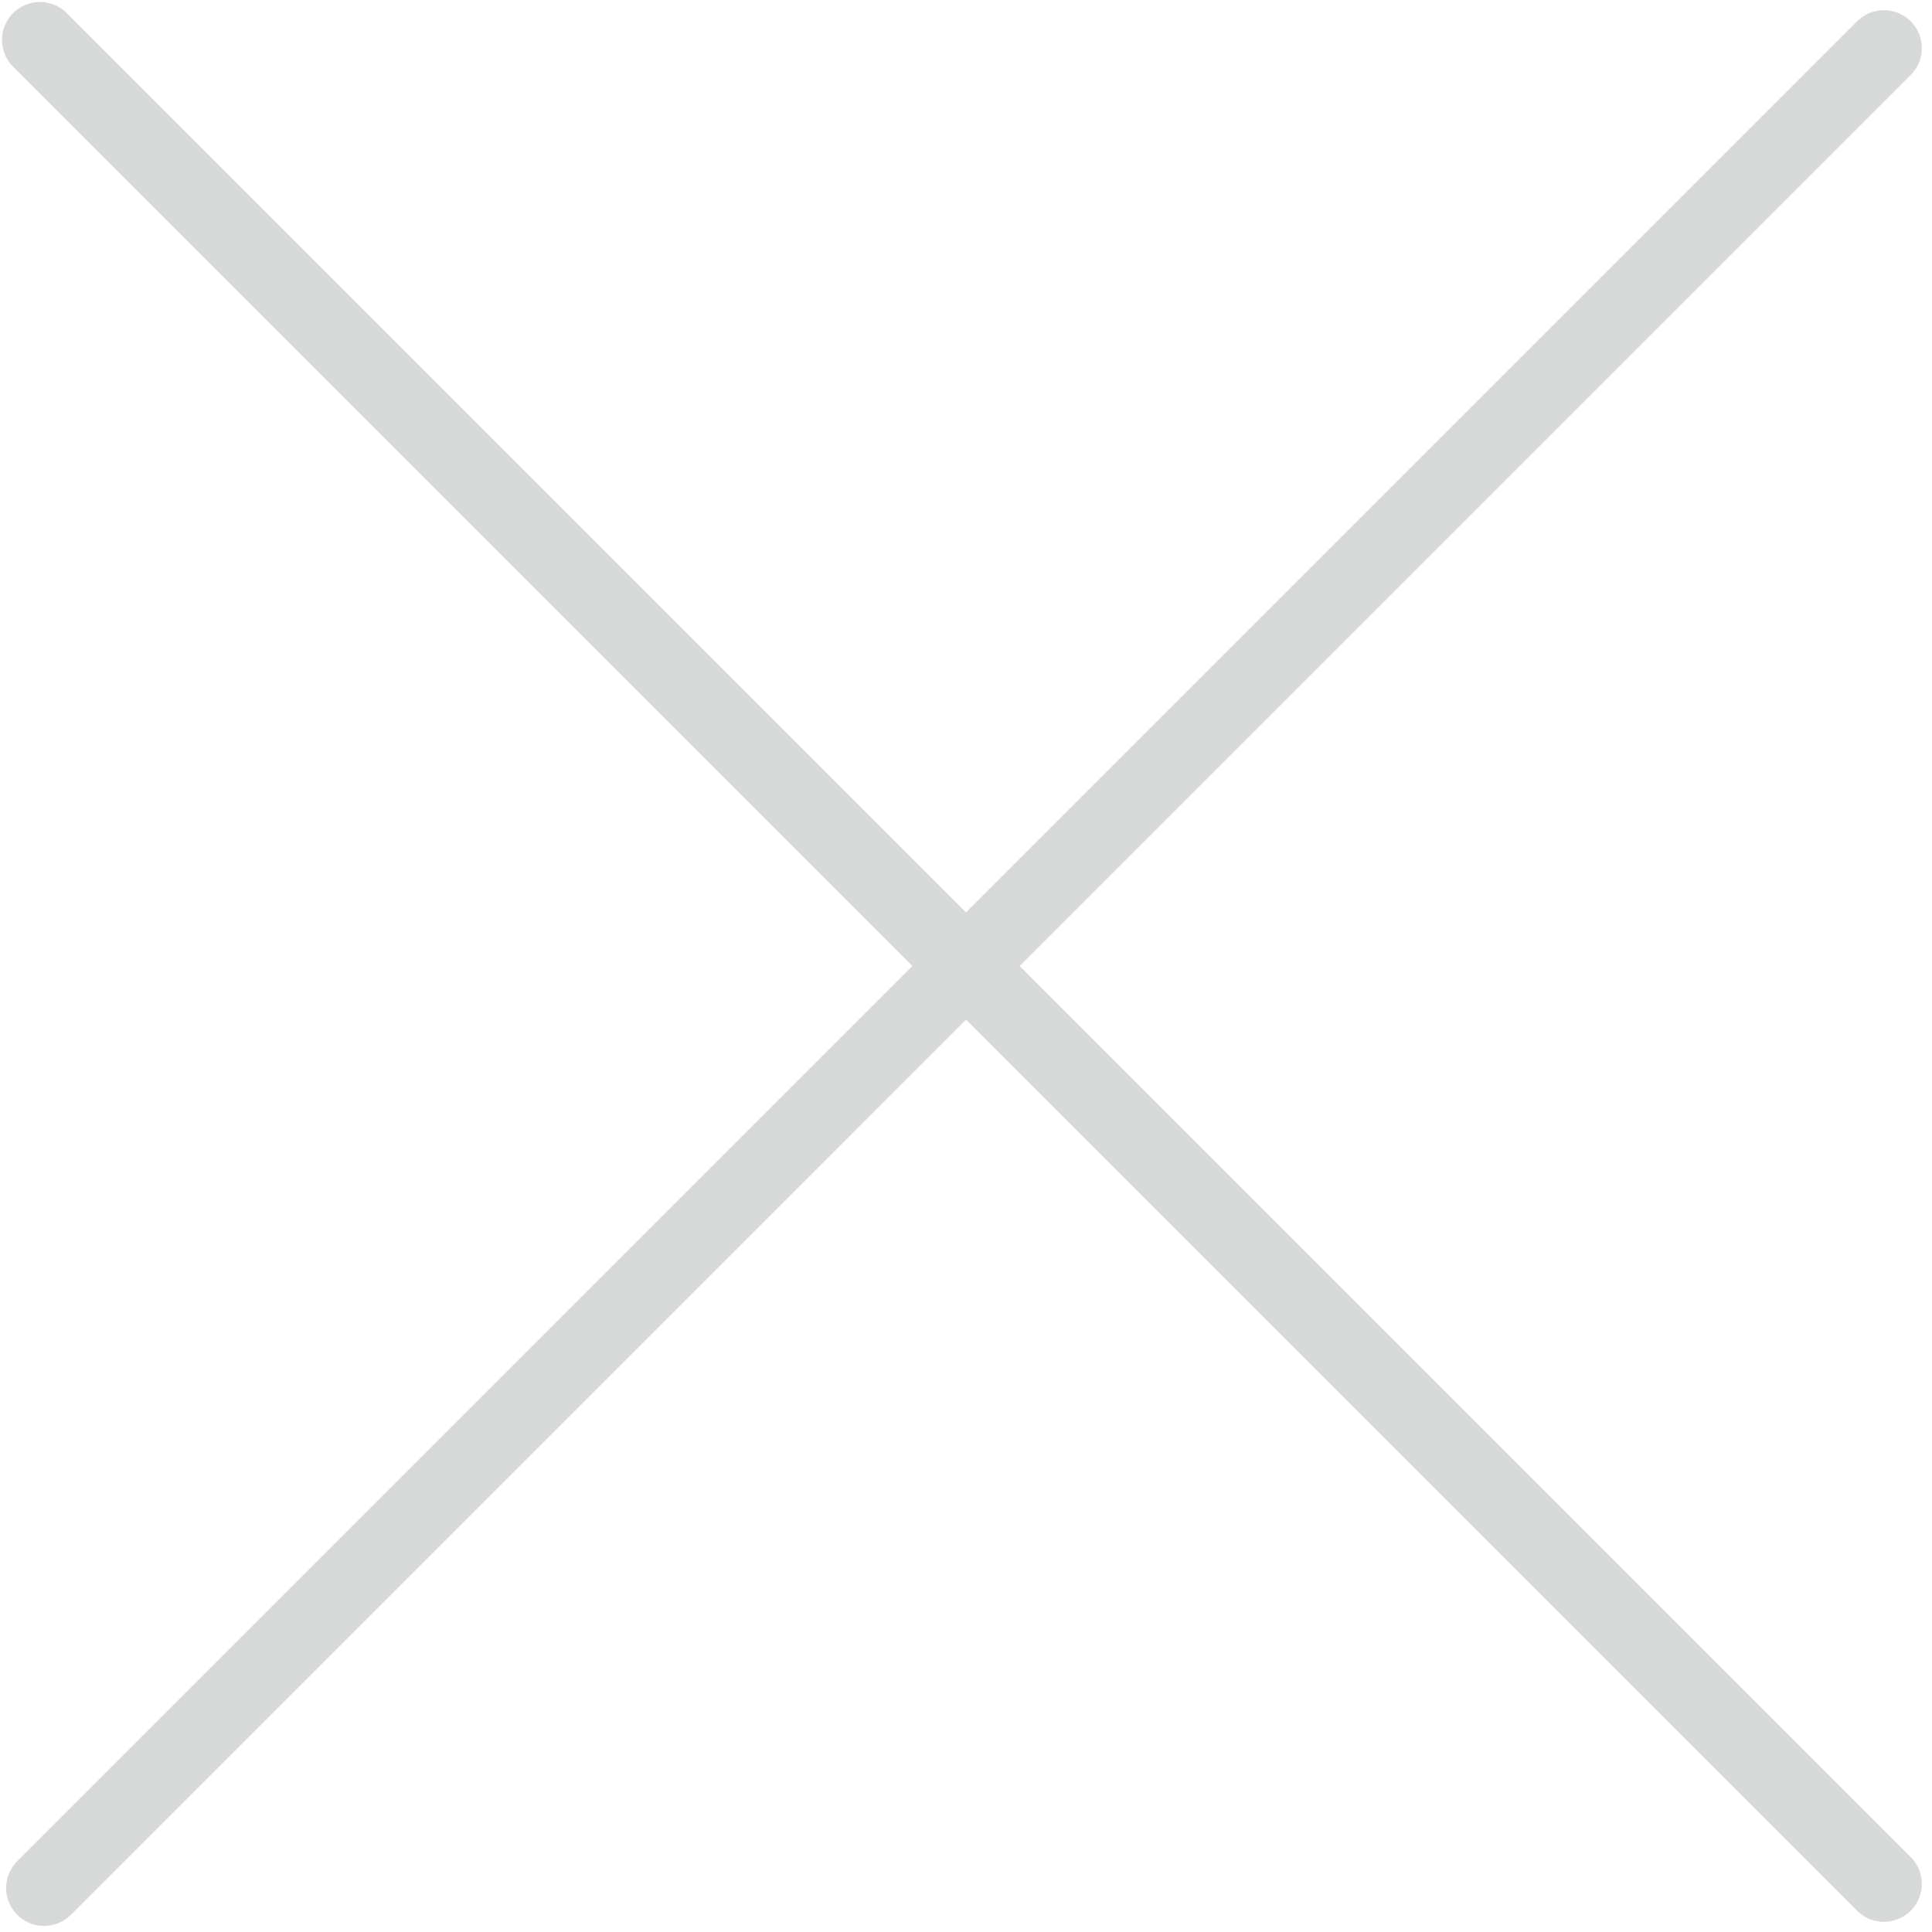 <?xml version="1.0" encoding="utf-8"?>
<!-- Generator: Adobe Illustrator 17.0.0, SVG Export Plug-In . SVG Version: 6.00 Build 0)  -->
<!DOCTYPE svg PUBLIC "-//W3C//DTD SVG 1.1//EN" "http://www.w3.org/Graphics/SVG/1.1/DTD/svg11.dtd">
<svg version="1.1" id="Layer_1" xmlns="http://www.w3.org/2000/svg" xmlns:xlink="http://www.w3.org/1999/xlink" x="0px" y="0px"
	 width="50.964px" height="50.965px" viewBox="0 0 50.964 50.965" enable-background="new 0 0 50.964 50.965" xml:space="preserve">
<rect x="0" y="0" fill="#FFFFFF" width="50.964" height="50.965"/>
<line fill="none" stroke="#D7D8D8" stroke-width="2" stroke-linecap="round" stroke-miterlimit="10" x1="49.695" y1="1.269" x2="1.162" y2="49.803"/>
<line fill="none" stroke="#D7D8D8" stroke-width="2" stroke-linecap="round" stroke-miterlimit="10" x1="1.053" y1="1.053" x2="49.695" y2="49.695"/>
</svg>
